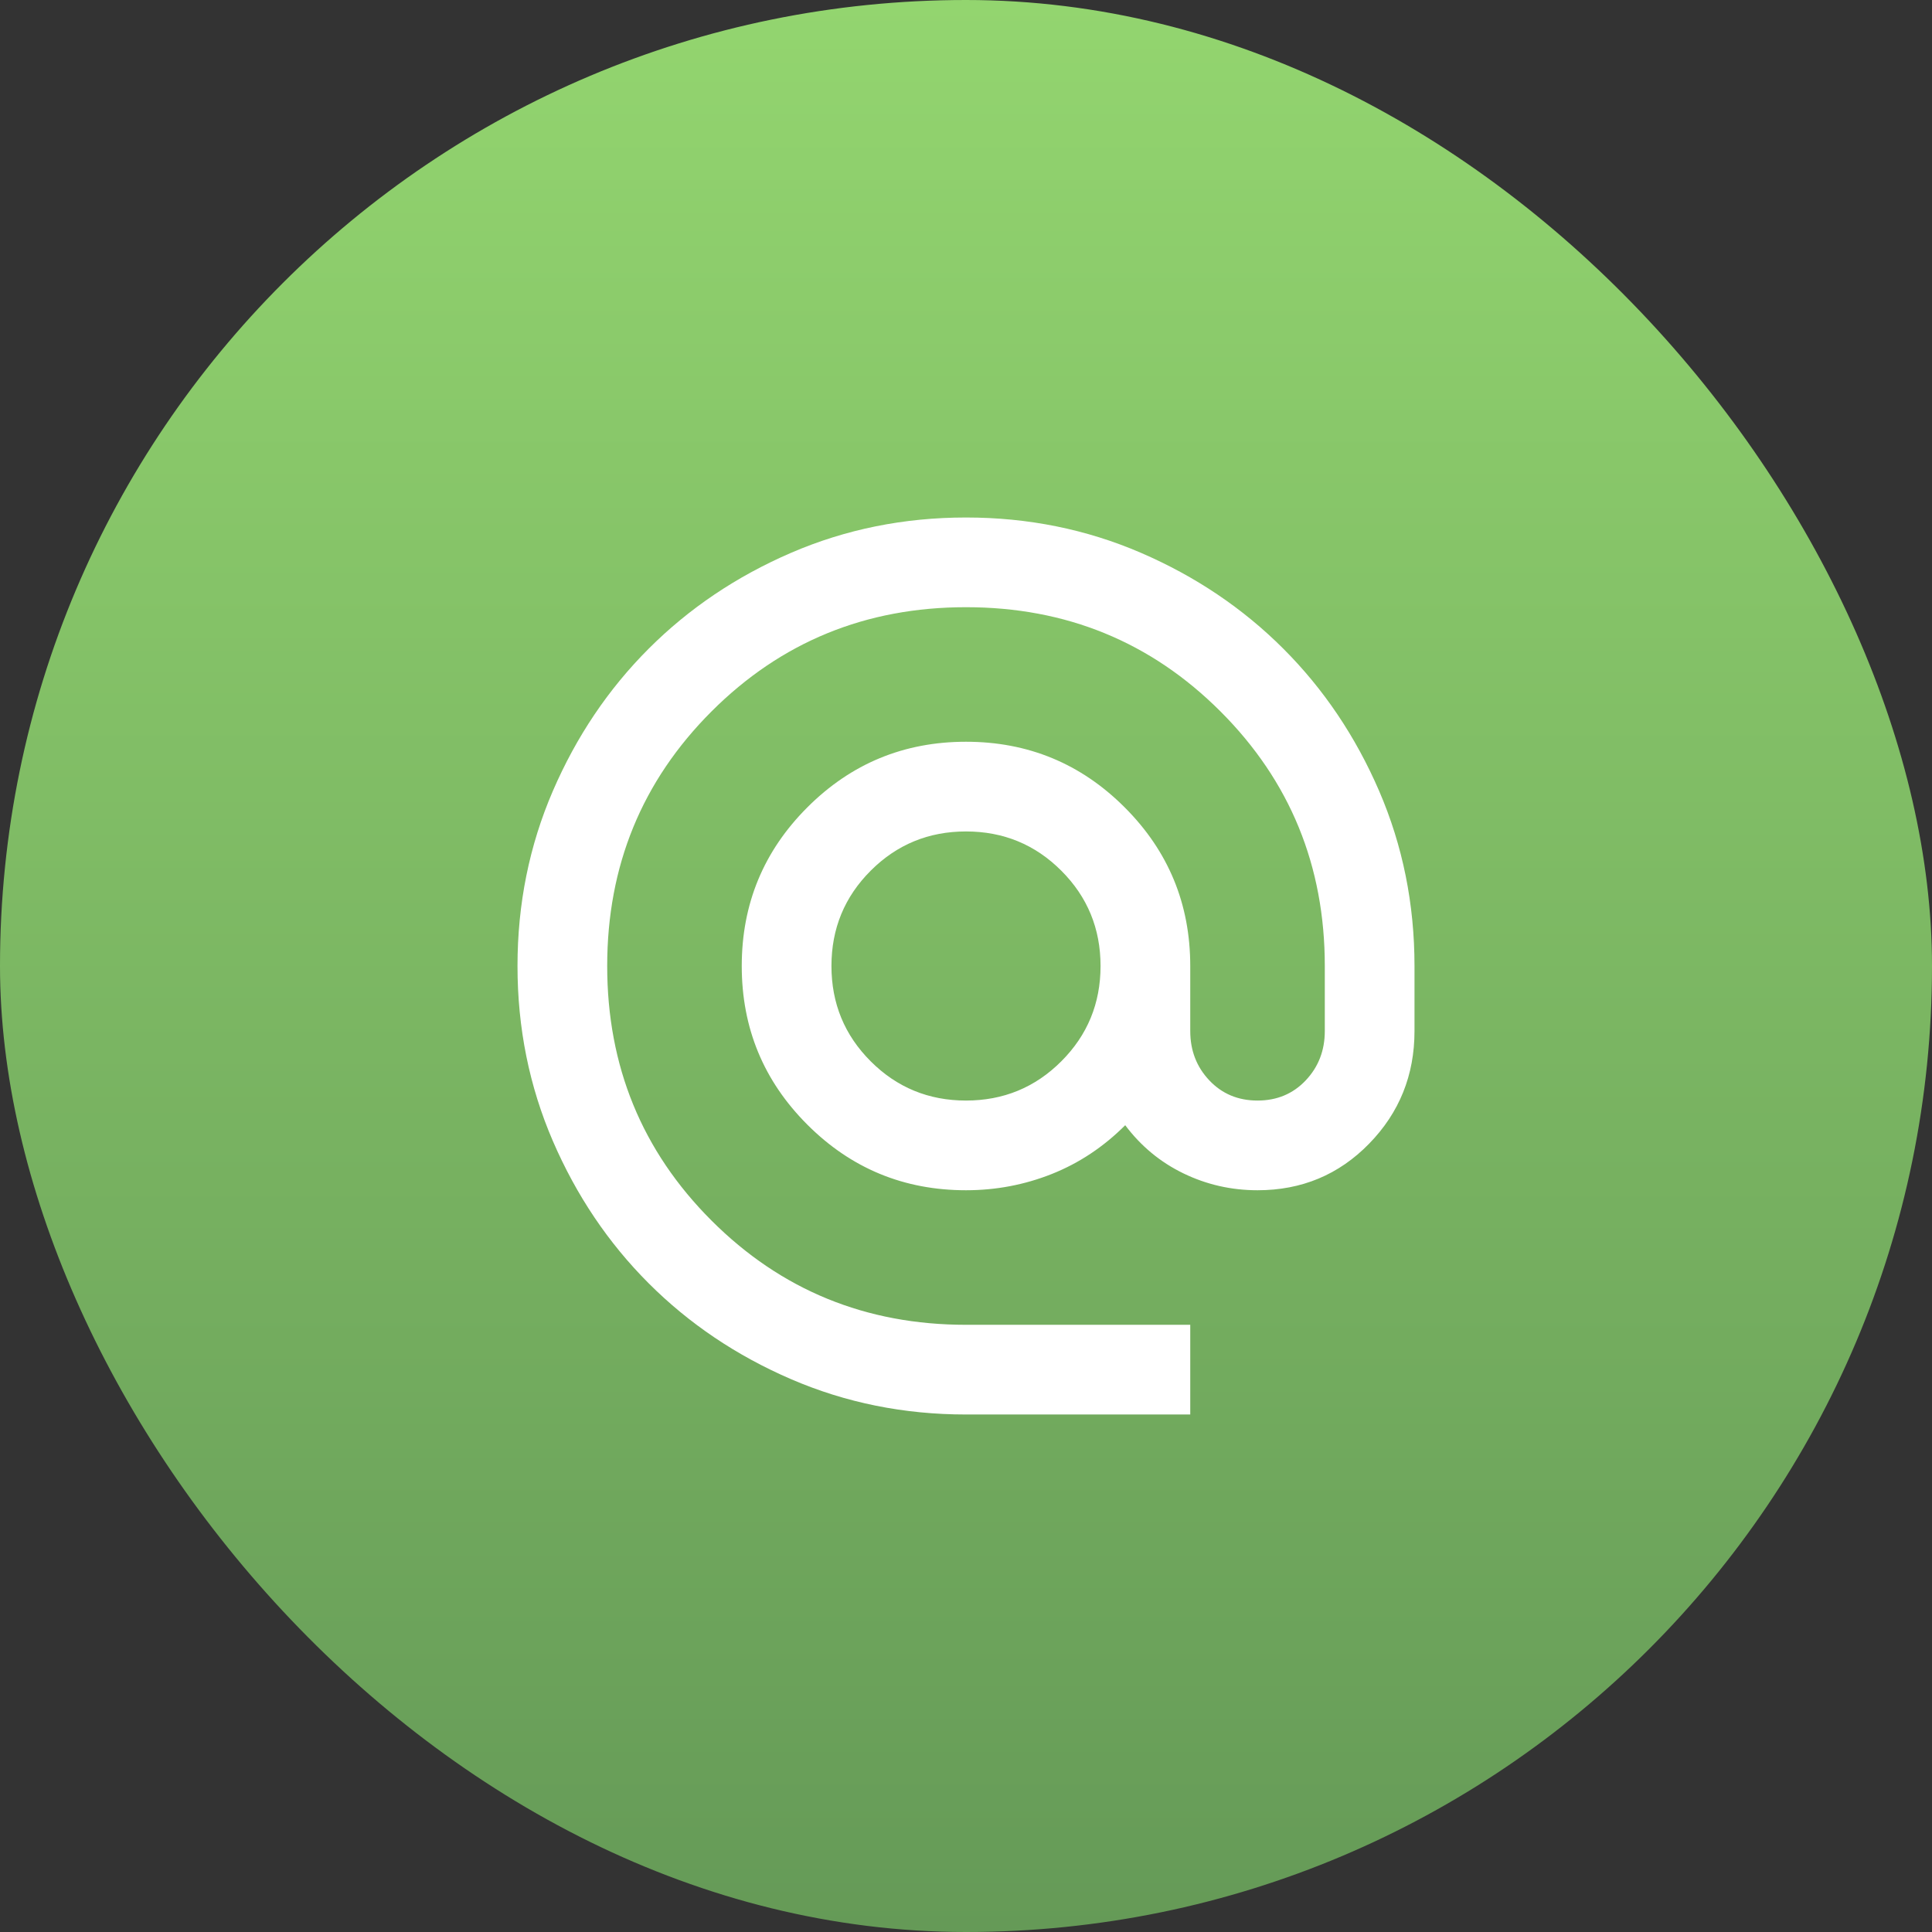 <svg width="112" height="112" viewBox="0 0 112 112" fill="none" xmlns="http://www.w3.org/2000/svg">
<rect x="0" y="0" width="112" height="112" fill="#333333" stroke="none"/>
<rect width="112" height="112" rx="56" fill="url(#paint0_linear_1251_2381)"/>
<path d="M56 82C52.403 82 49.023 81.317 45.86 79.953C42.697 78.588 39.945 76.735 37.605 74.395C35.265 72.055 33.413 69.303 32.047 66.14C30.683 62.977 30 59.597 30 56C30 52.403 30.683 49.023 32.047 45.86C33.413 42.697 35.265 39.945 37.605 37.605C39.945 35.265 42.697 33.413 45.86 32.047C49.023 30.683 52.403 30 56 30C59.597 30 62.977 30.683 66.14 32.047C69.303 33.413 72.055 35.265 74.395 37.605C76.735 39.945 78.588 42.697 79.953 45.86C81.317 49.023 82 52.403 82 56V59.77C82 62.327 81.123 64.504 79.368 66.302C77.612 68.101 75.457 69 72.9 69C71.383 69 69.953 68.675 68.61 68.025C67.267 67.375 66.14 66.443 65.23 65.23C63.973 66.487 62.554 67.429 60.972 68.058C59.391 68.686 57.733 69 56 69C52.403 69 49.337 67.733 46.803 65.198C44.267 62.663 43 59.597 43 56C43 52.403 44.267 49.337 46.803 46.803C49.337 44.267 52.403 43 56 43C59.597 43 62.663 44.267 65.198 46.803C67.733 49.337 69 52.403 69 56V59.77C69 60.897 69.368 61.85 70.105 62.63C70.842 63.41 71.773 63.8 72.9 63.8C74.027 63.8 74.958 63.41 75.695 62.63C76.432 61.85 76.8 60.897 76.8 59.77V56C76.8 50.193 74.785 45.275 70.755 41.245C66.725 37.215 61.807 35.2 56 35.2C50.193 35.2 45.275 37.215 41.245 41.245C37.215 45.275 35.2 50.193 35.2 56C35.2 61.807 37.215 66.725 41.245 70.755C45.275 74.785 50.193 76.8 56 76.8H69V82H56ZM56 63.8C58.167 63.8 60.008 63.042 61.525 61.525C63.042 60.008 63.8 58.167 63.8 56C63.8 53.833 63.042 51.992 61.525 50.475C60.008 48.958 58.167 48.2 56 48.2C53.833 48.2 51.992 48.958 50.475 50.475C48.958 51.992 48.2 53.833 48.2 56C48.2 58.167 48.958 60.008 50.475 61.525C51.992 63.042 53.833 63.8 56 63.8Z" fill="white"/>
<defs>
<linearGradient id="paint0_linear_1251_2381" x1="56" y1="0" x2="56" y2="112" gradientUnits="userSpaceOnUse">
<stop stop-color="#93D56F"/>
<stop offset="1" stop-color="#659A57"/>
</linearGradient>
</defs>
</svg>
